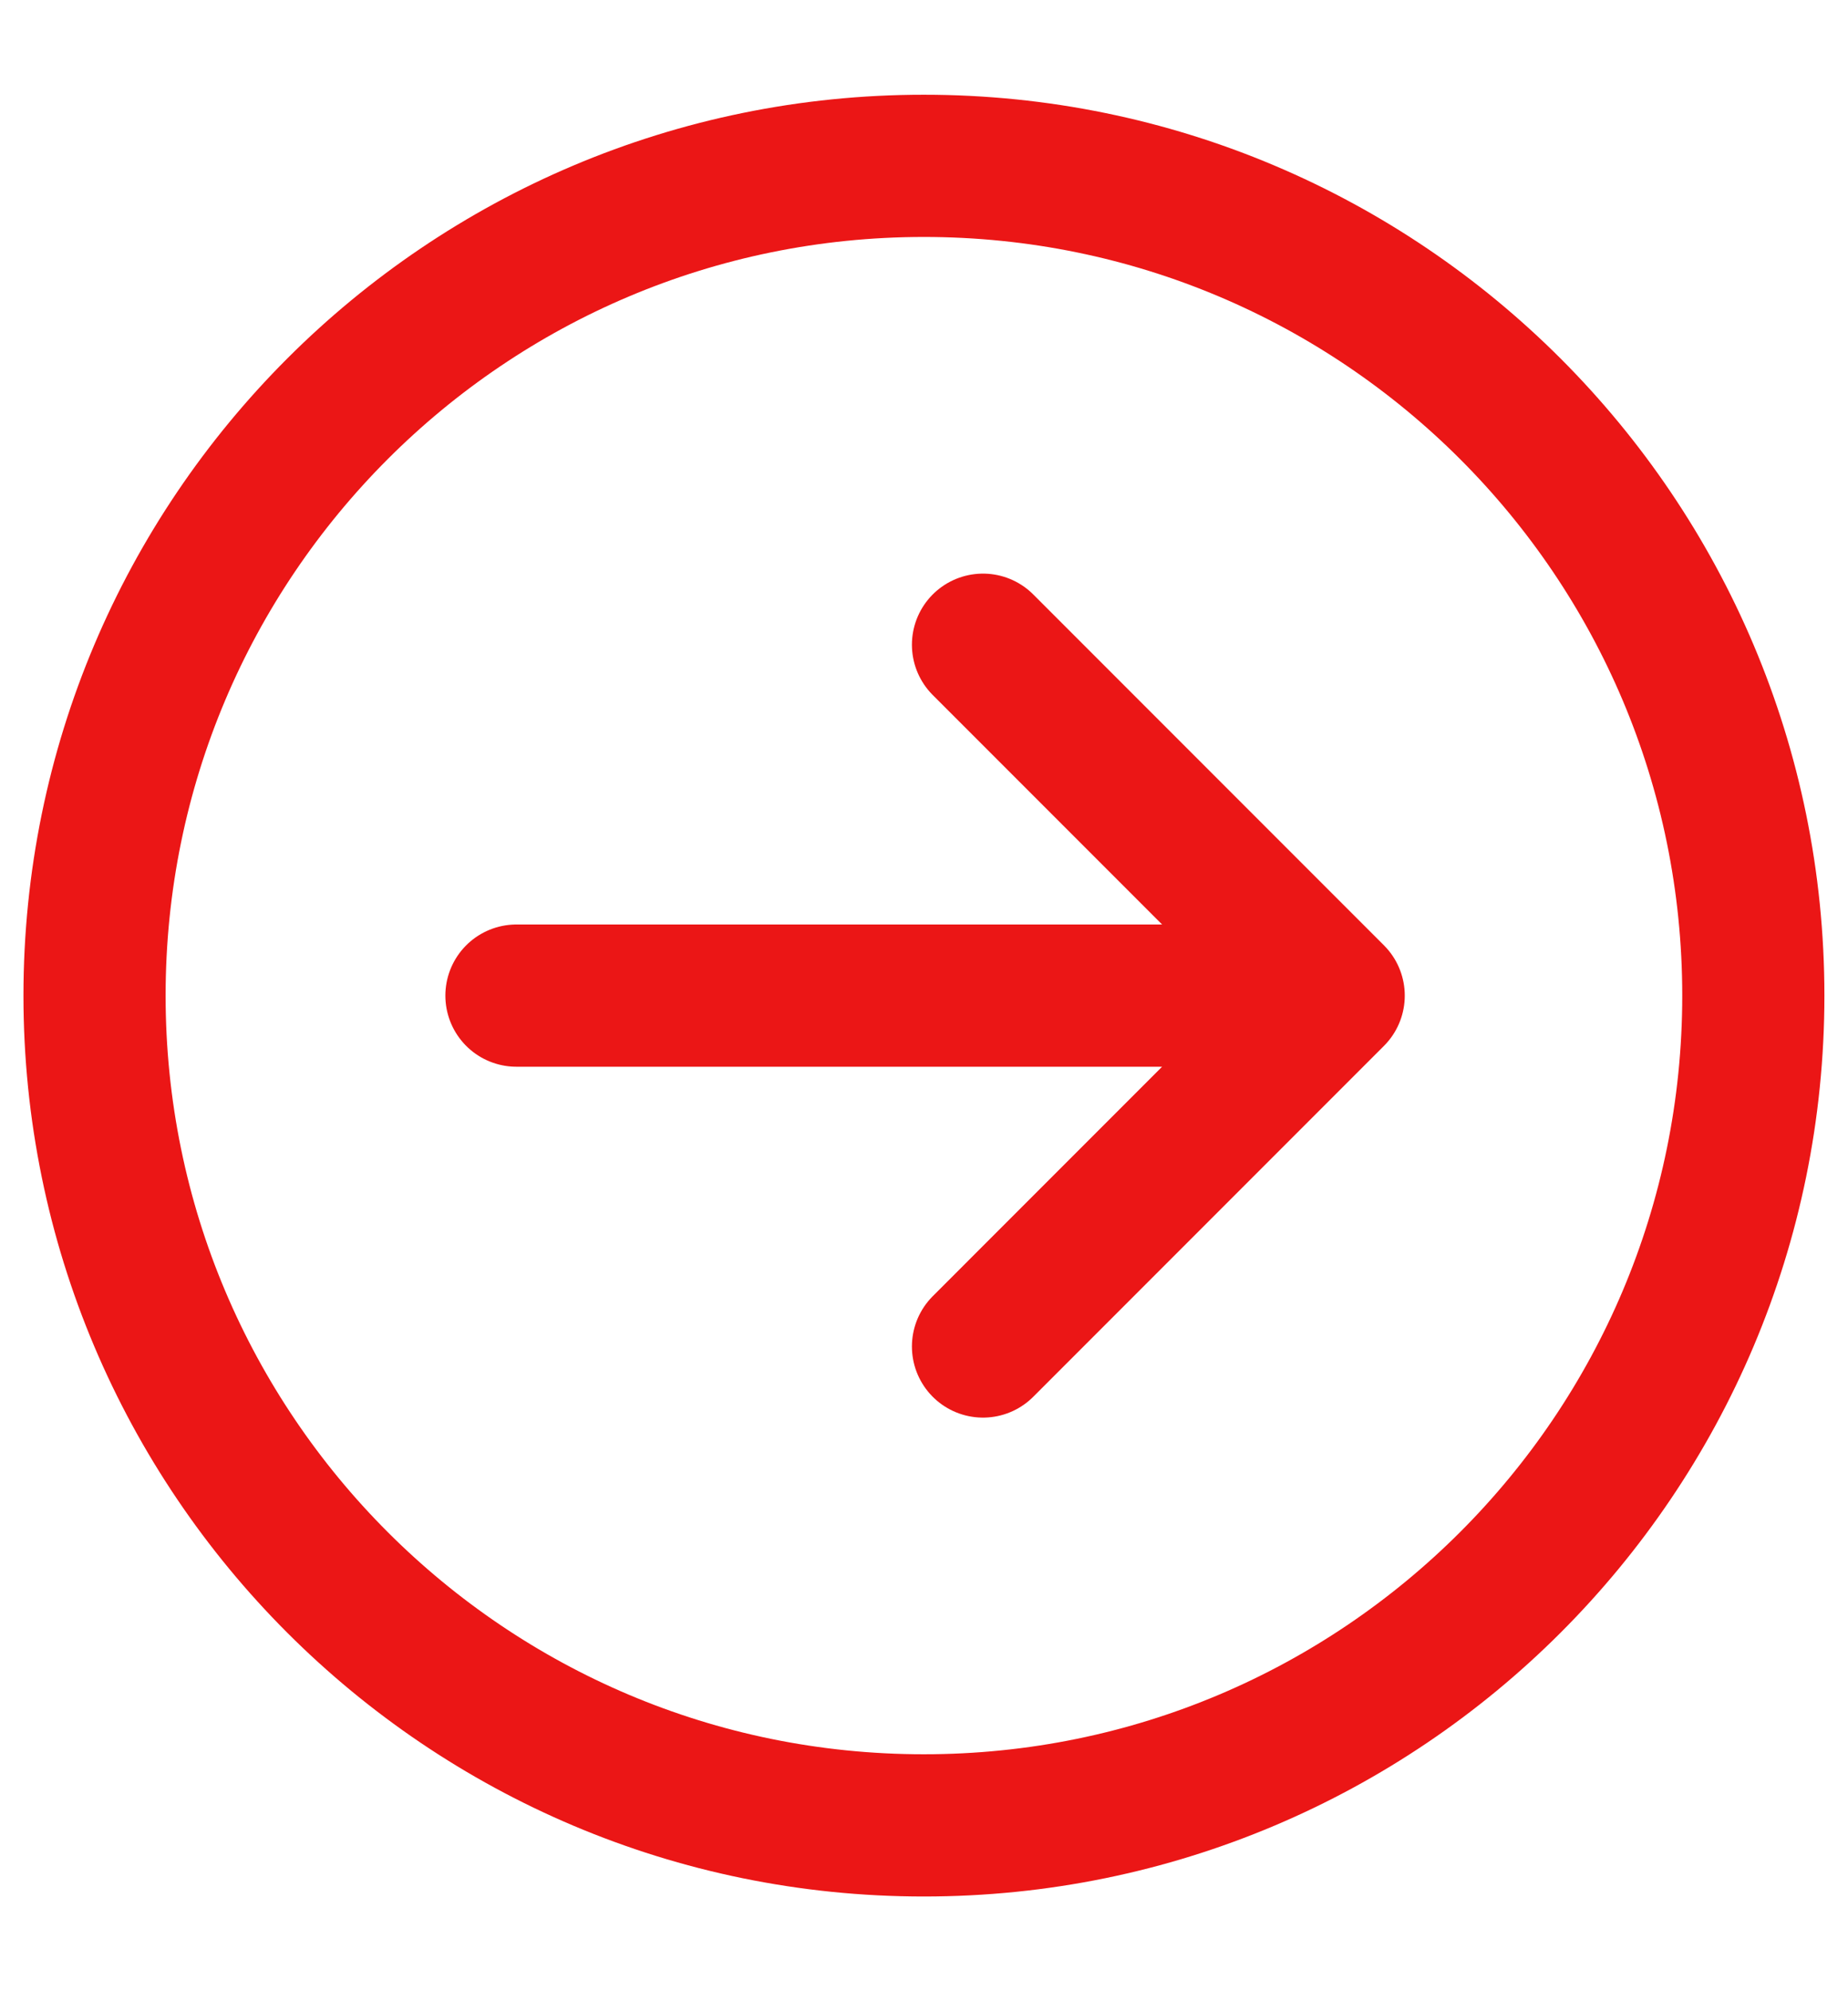 <svg width="13" height="14" viewBox="0 0 13 14" fill="none" xmlns="http://www.w3.org/2000/svg">
<path d="M6.915 4.533L9.382 7L6.915 9.467M3.633 7H9.374M12.334 7C12.334 10.222 9.722 12.834 6.499 12.834C3.277 12.834 0.665 10.222 0.665 7C0.665 3.778 3.277 1.166 6.499 1.166C9.722 1.166 12.334 3.778 12.334 7Z" stroke="#EB1616" stroke-miterlimit="10" stroke-linecap="round" stroke-linejoin="round"/>
</svg>
